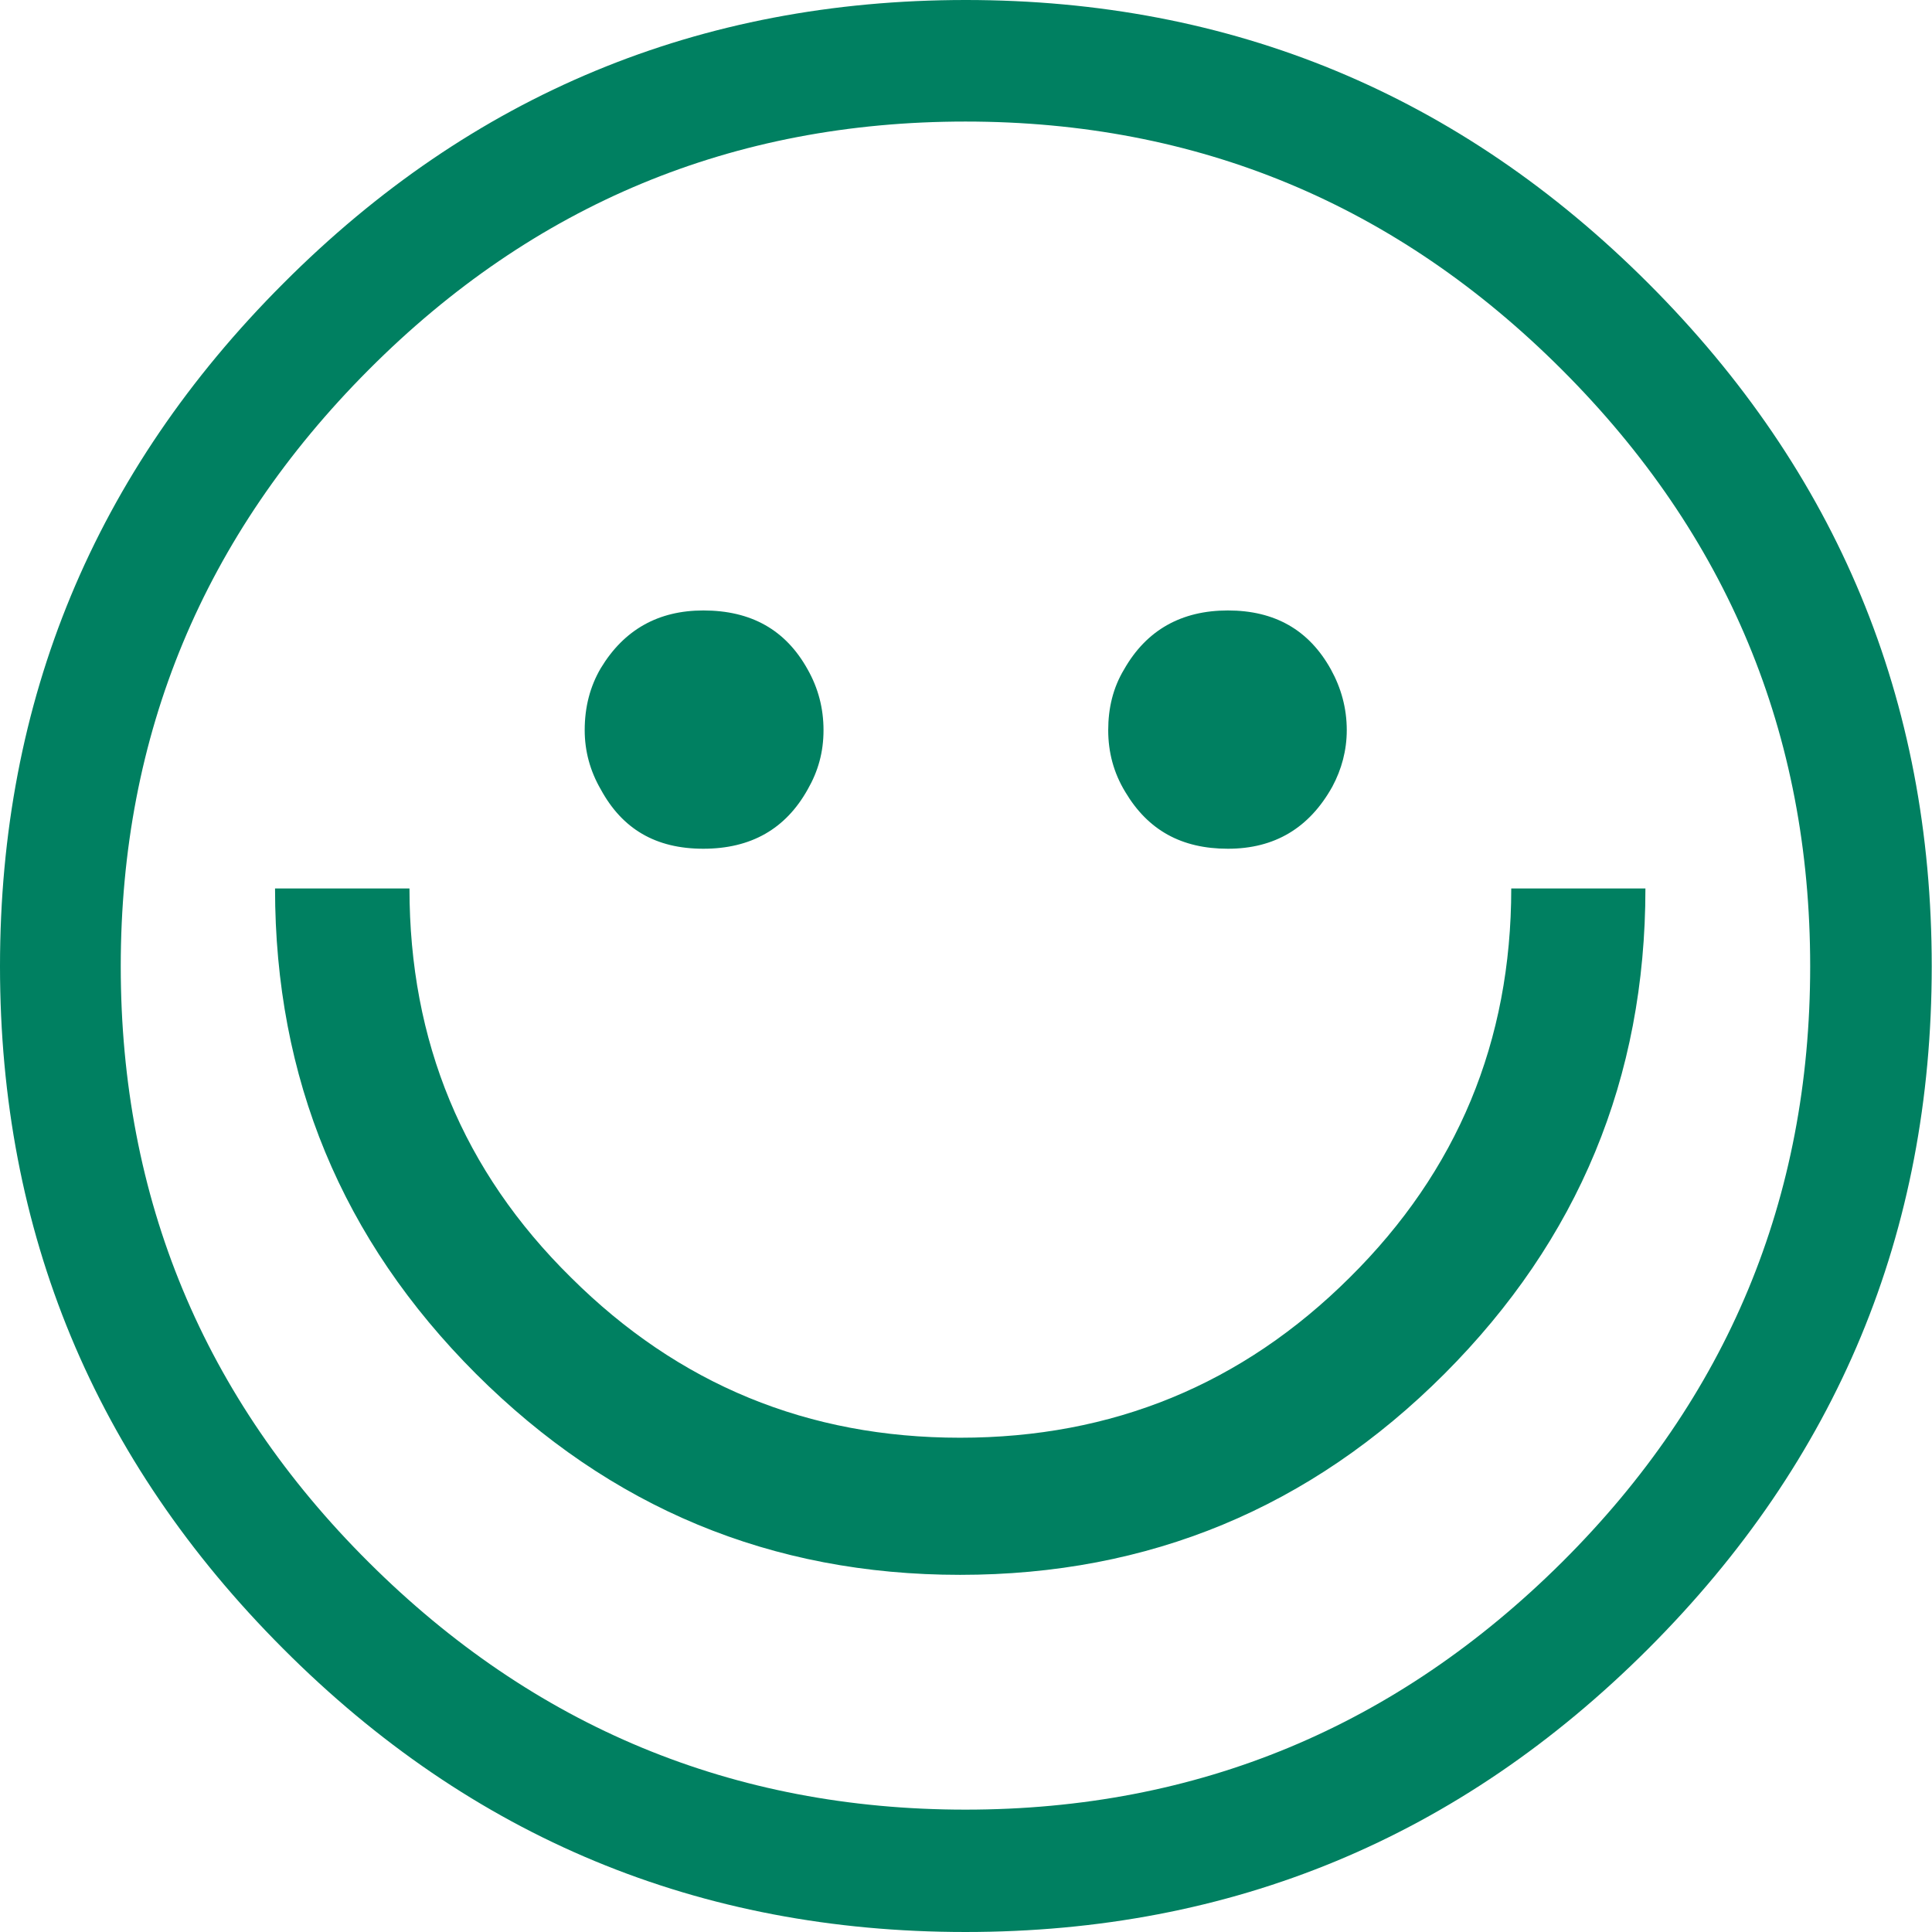 <?xml version="1.0" encoding="UTF-8"?>
<svg id="Layer_1" data-name="Layer 1" xmlns="http://www.w3.org/2000/svg" viewBox="0 0 72 72">
  <defs>
    <style>
      .cls-1 {
        fill: #008061;
        fill-rule: evenodd;
        stroke-width: 0px;
      }
    </style>
  </defs>
  <path class="cls-1" d="m45.76,22.75c1.74,0,3.02.72,3.84,2.2.38.69.59,1.44.59,2.26,0,.75-.19,1.46-.54,2.11-.86,1.54-2.15,2.31-3.89,2.31s-2.98-.7-3.82-2.11c-.44-.72-.64-1.49-.64-2.31s.18-1.58.59-2.26c.84-1.48,2.15-2.2,3.87-2.2h0Zm-19.55,0c1.78,0,3.07.72,3.89,2.2.39.69.59,1.44.59,2.26s-.2,1.53-.59,2.21c-.82,1.47-2.11,2.21-3.89,2.21s-3.02-.74-3.82-2.21c-.4-.69-.6-1.43-.6-2.21,0-.86.2-1.63.6-2.31.87-1.44,2.15-2.15,3.82-2.15h0Zm9.77-18.22c-8.67,0-16.09,3.08-22.24,9.25-6.15,6.17-9.24,13.58-9.24,22.23s3.08,16.08,9.24,22.21c6.15,6.13,13.58,9.22,22.24,9.22s16.06-3.09,22.23-9.22c6.17-6.14,9.25-13.55,9.25-22.21s-3.08-16.06-9.25-22.23c-6.17-6.17-13.58-9.25-22.23-9.25h0Zm0-4.53c9.92,0,18.41,3.52,25.45,10.56,7.04,7.04,10.56,15.52,10.56,25.45s-3.52,18.39-10.56,25.43c-7.04,7.04-15.52,10.56-25.45,10.56s-18.41-3.52-25.43-10.56C3.52,54.4,0,45.92,0,36.01S3.52,17.6,10.56,10.56C17.58,3.52,26.07,0,35.99,0h0Zm20.33,33.11h5.01c0,7.07-2.5,13.09-7.49,18.09-5,5-11.01,7.49-18.05,7.49s-13.04-2.5-18.04-7.49c-5-5-7.49-11.01-7.49-18.09h5.01c0,5.7,1.99,10.53,6.02,14.5,4.01,3.99,8.83,5.97,14.5,5.97s10.51-1.98,14.52-5.97c4.01-3.97,6.02-8.8,6.02-14.5h0Z"/>
</svg>
